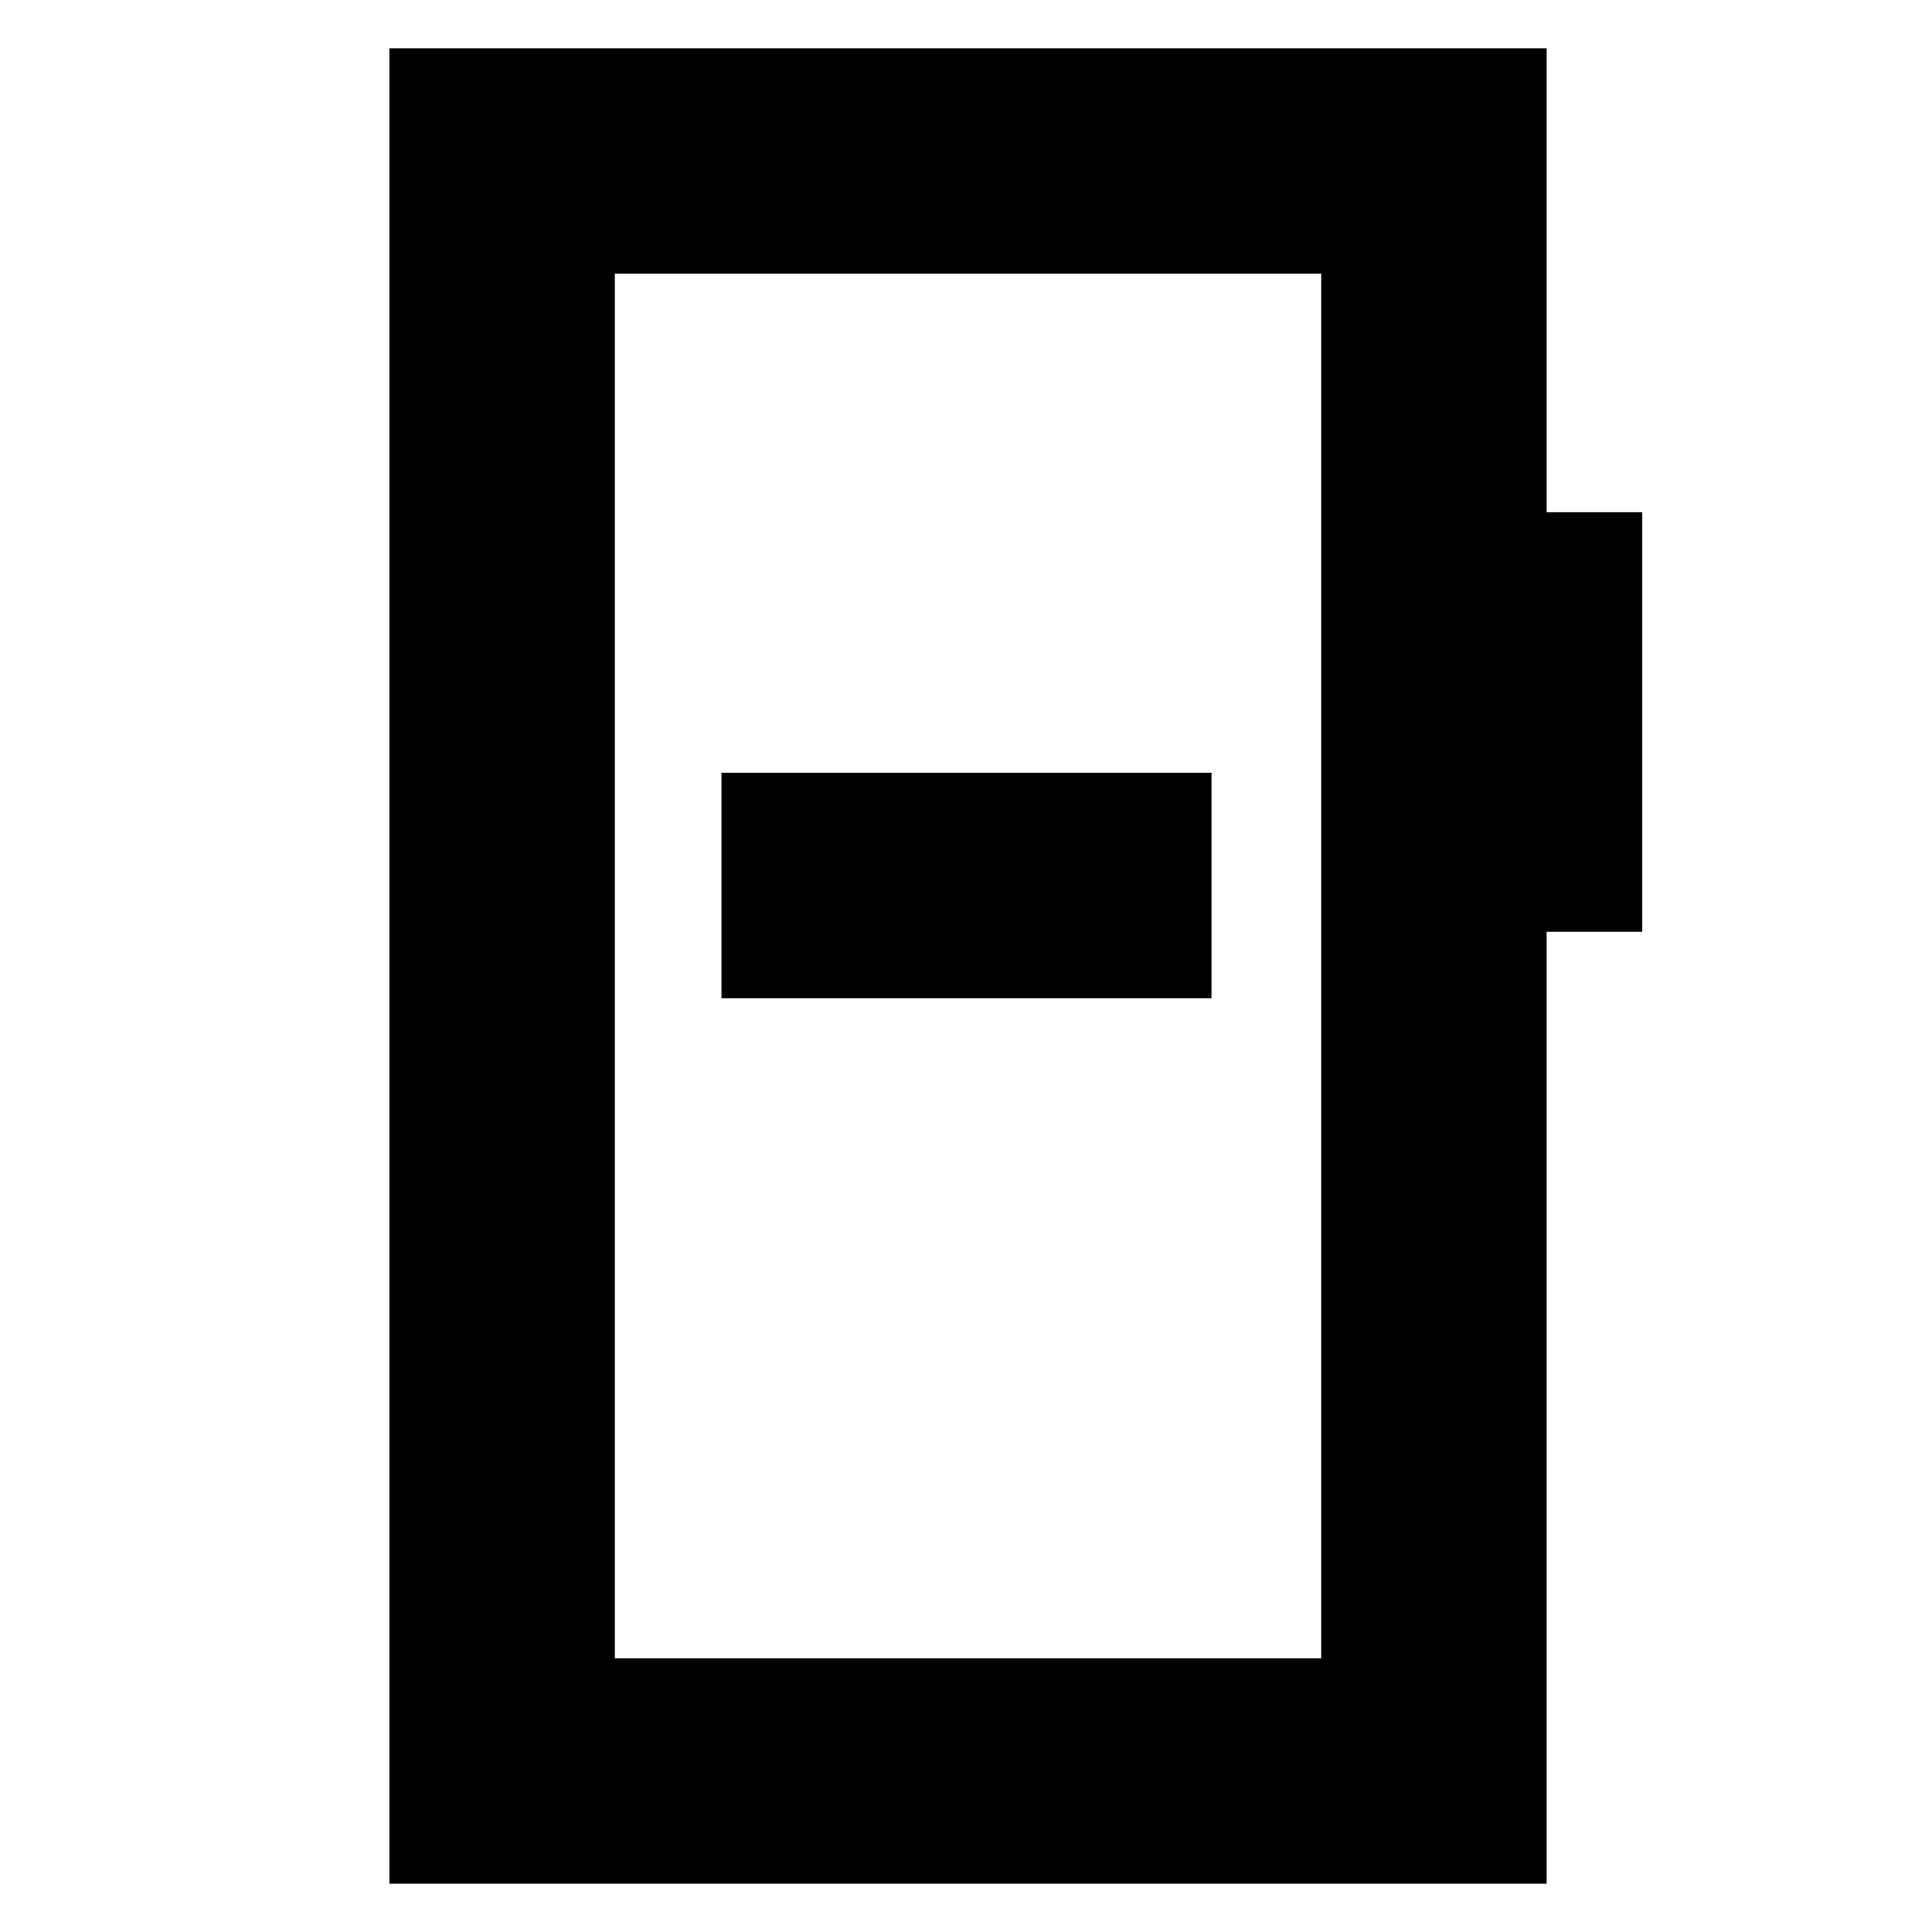 <svg xmlns="http://www.w3.org/2000/svg" height="20" viewBox="0 -960 960 960" width="20"><path d="M358.5-464H602v-112H358.5v112Zm-165 440v-912h575v230.5H816V-497h-47.5v473h-575Zm112-112h351v-688h-351v688Zm0 0v-688 688Z"/></svg>